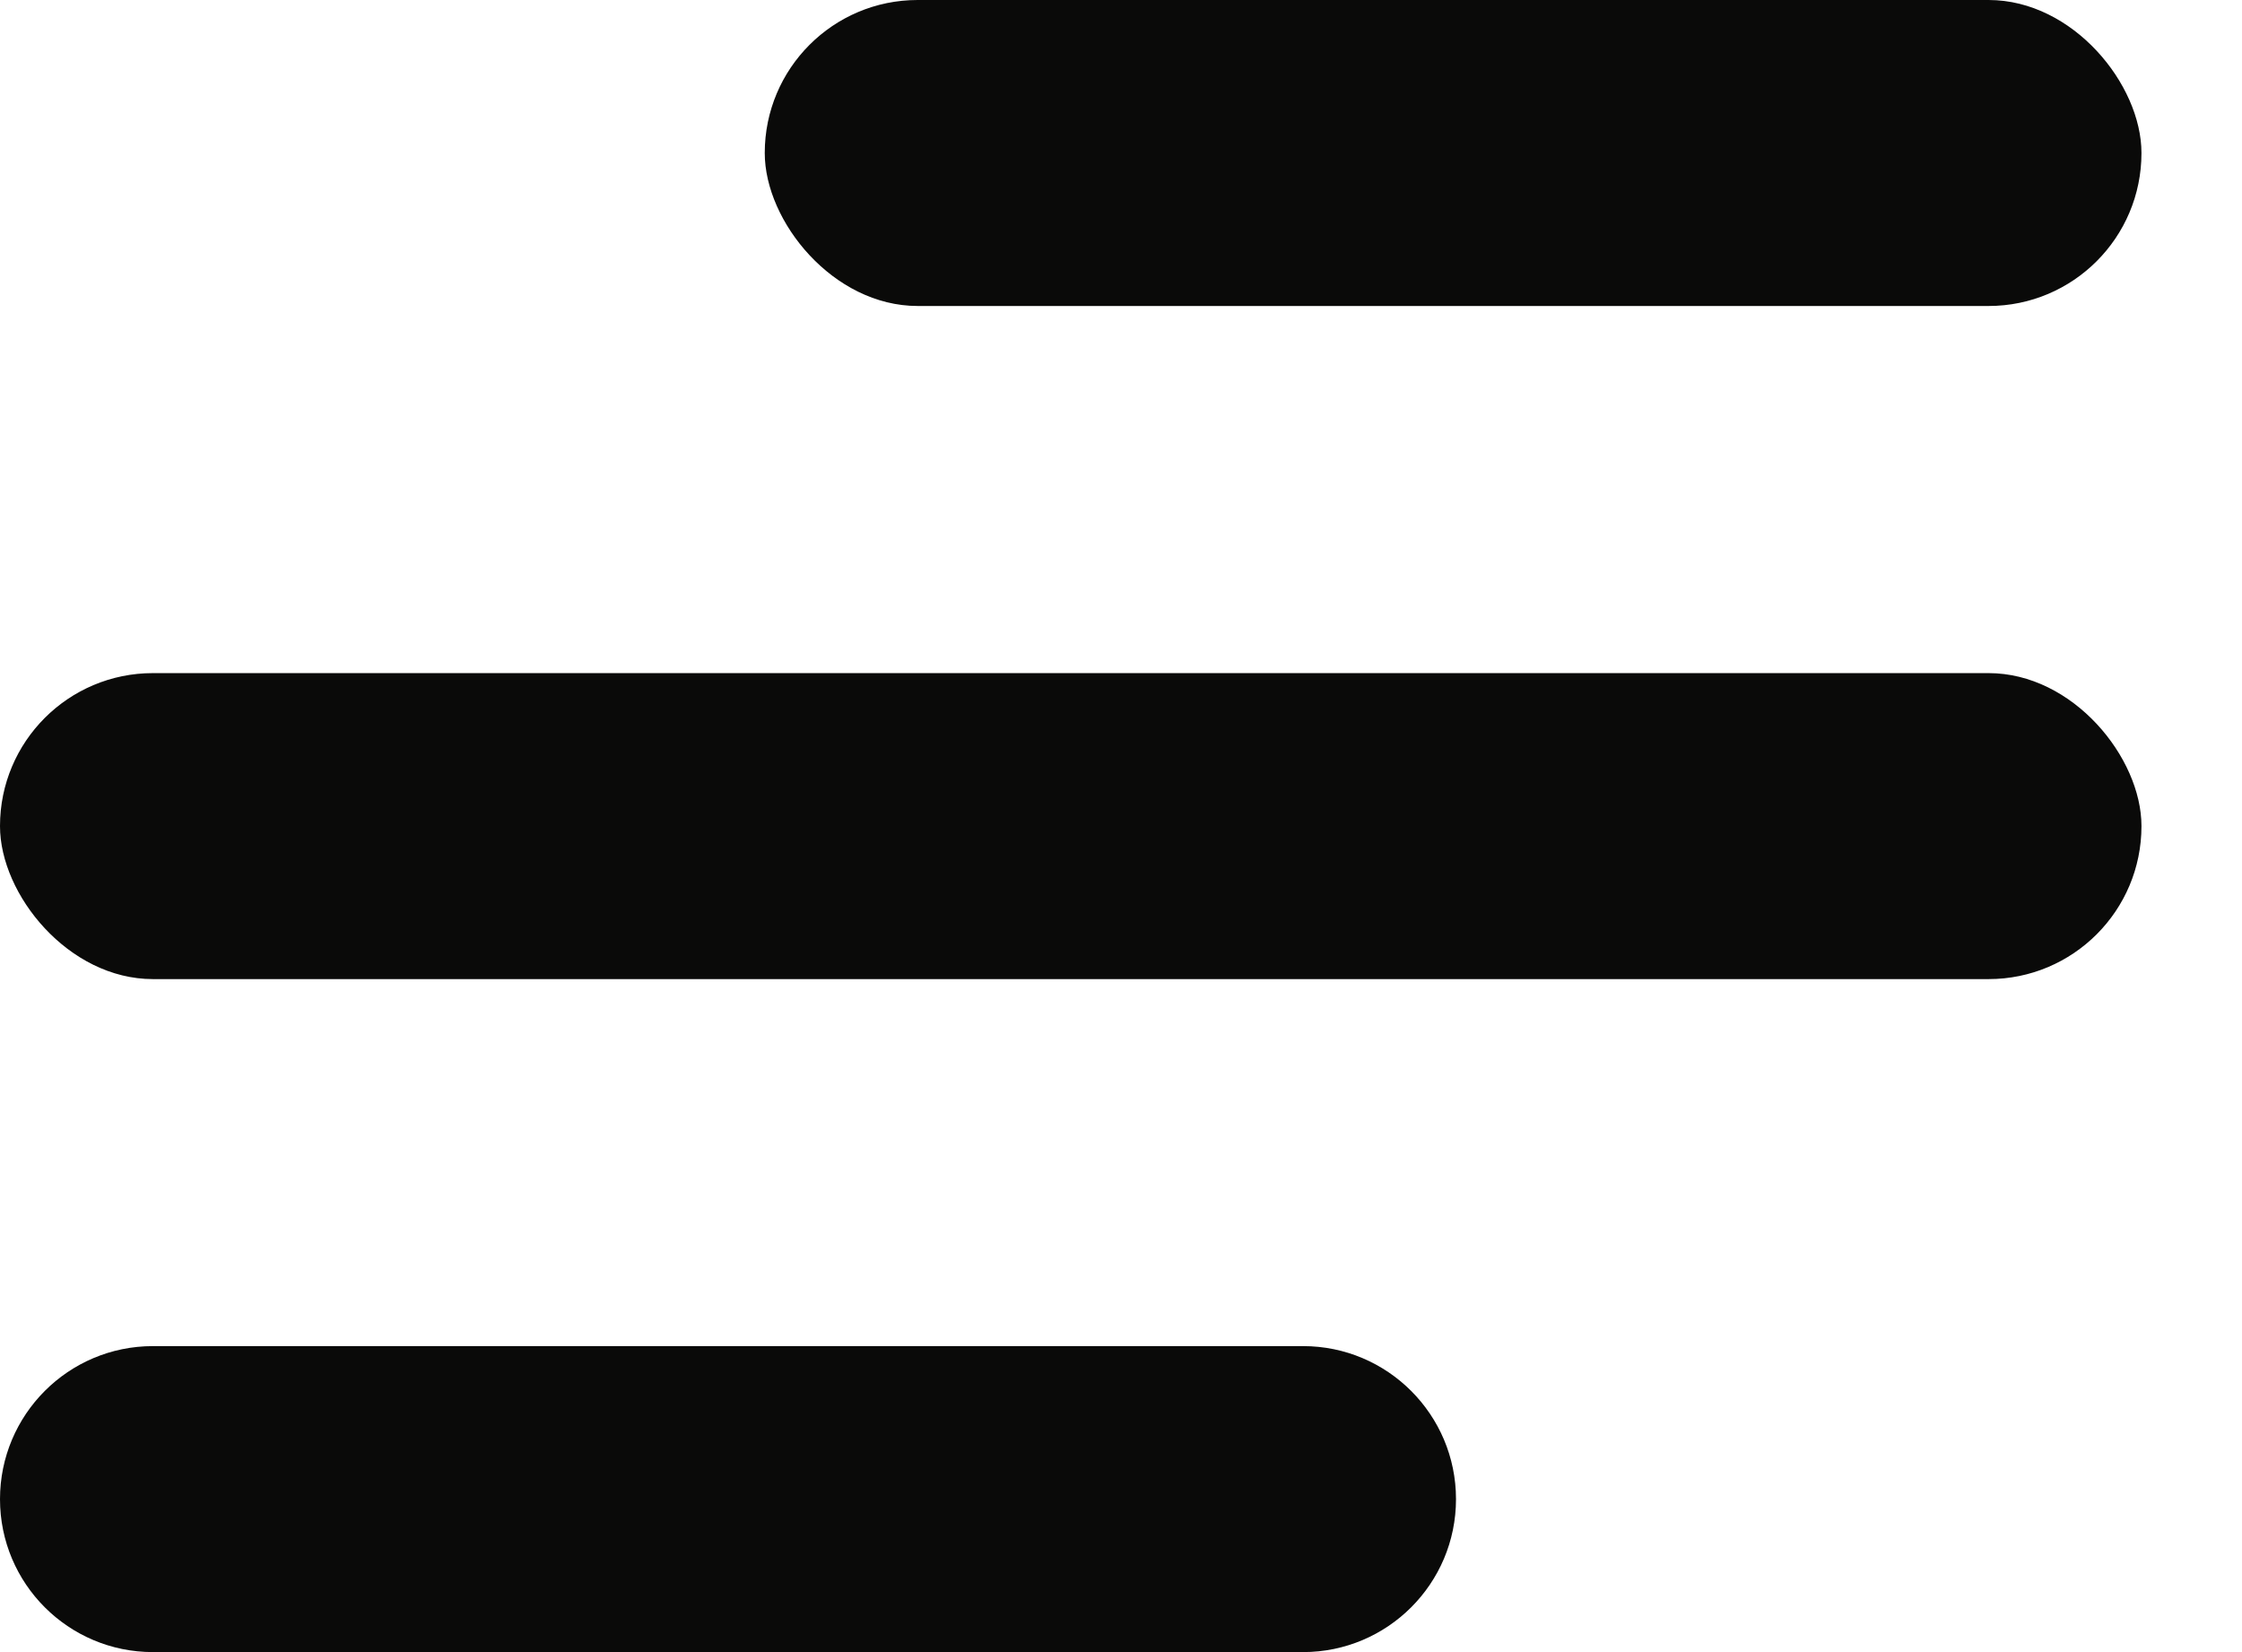 <svg width="19" height="14" viewBox="0 0 19 14" fill="none" xmlns="http://www.w3.org/2000/svg">
<rect x="6.481" width="11.667" height="2.593" rx="1.296" fill="#0A0A09"/>
<rect y="5.704" width="18.148" height="2.593" rx="1.296" fill="#0A0A09"/>
<path d="M0 12.704C0 11.988 0.58 11.407 1.296 11.407H11.043C11.758 11.407 12.339 11.988 12.339 12.704V12.704C12.339 13.42 11.758 14 11.043 14H1.296C0.58 14 0 13.42 0 12.704V12.704Z" fill="#0A0A09"/>
</svg>

